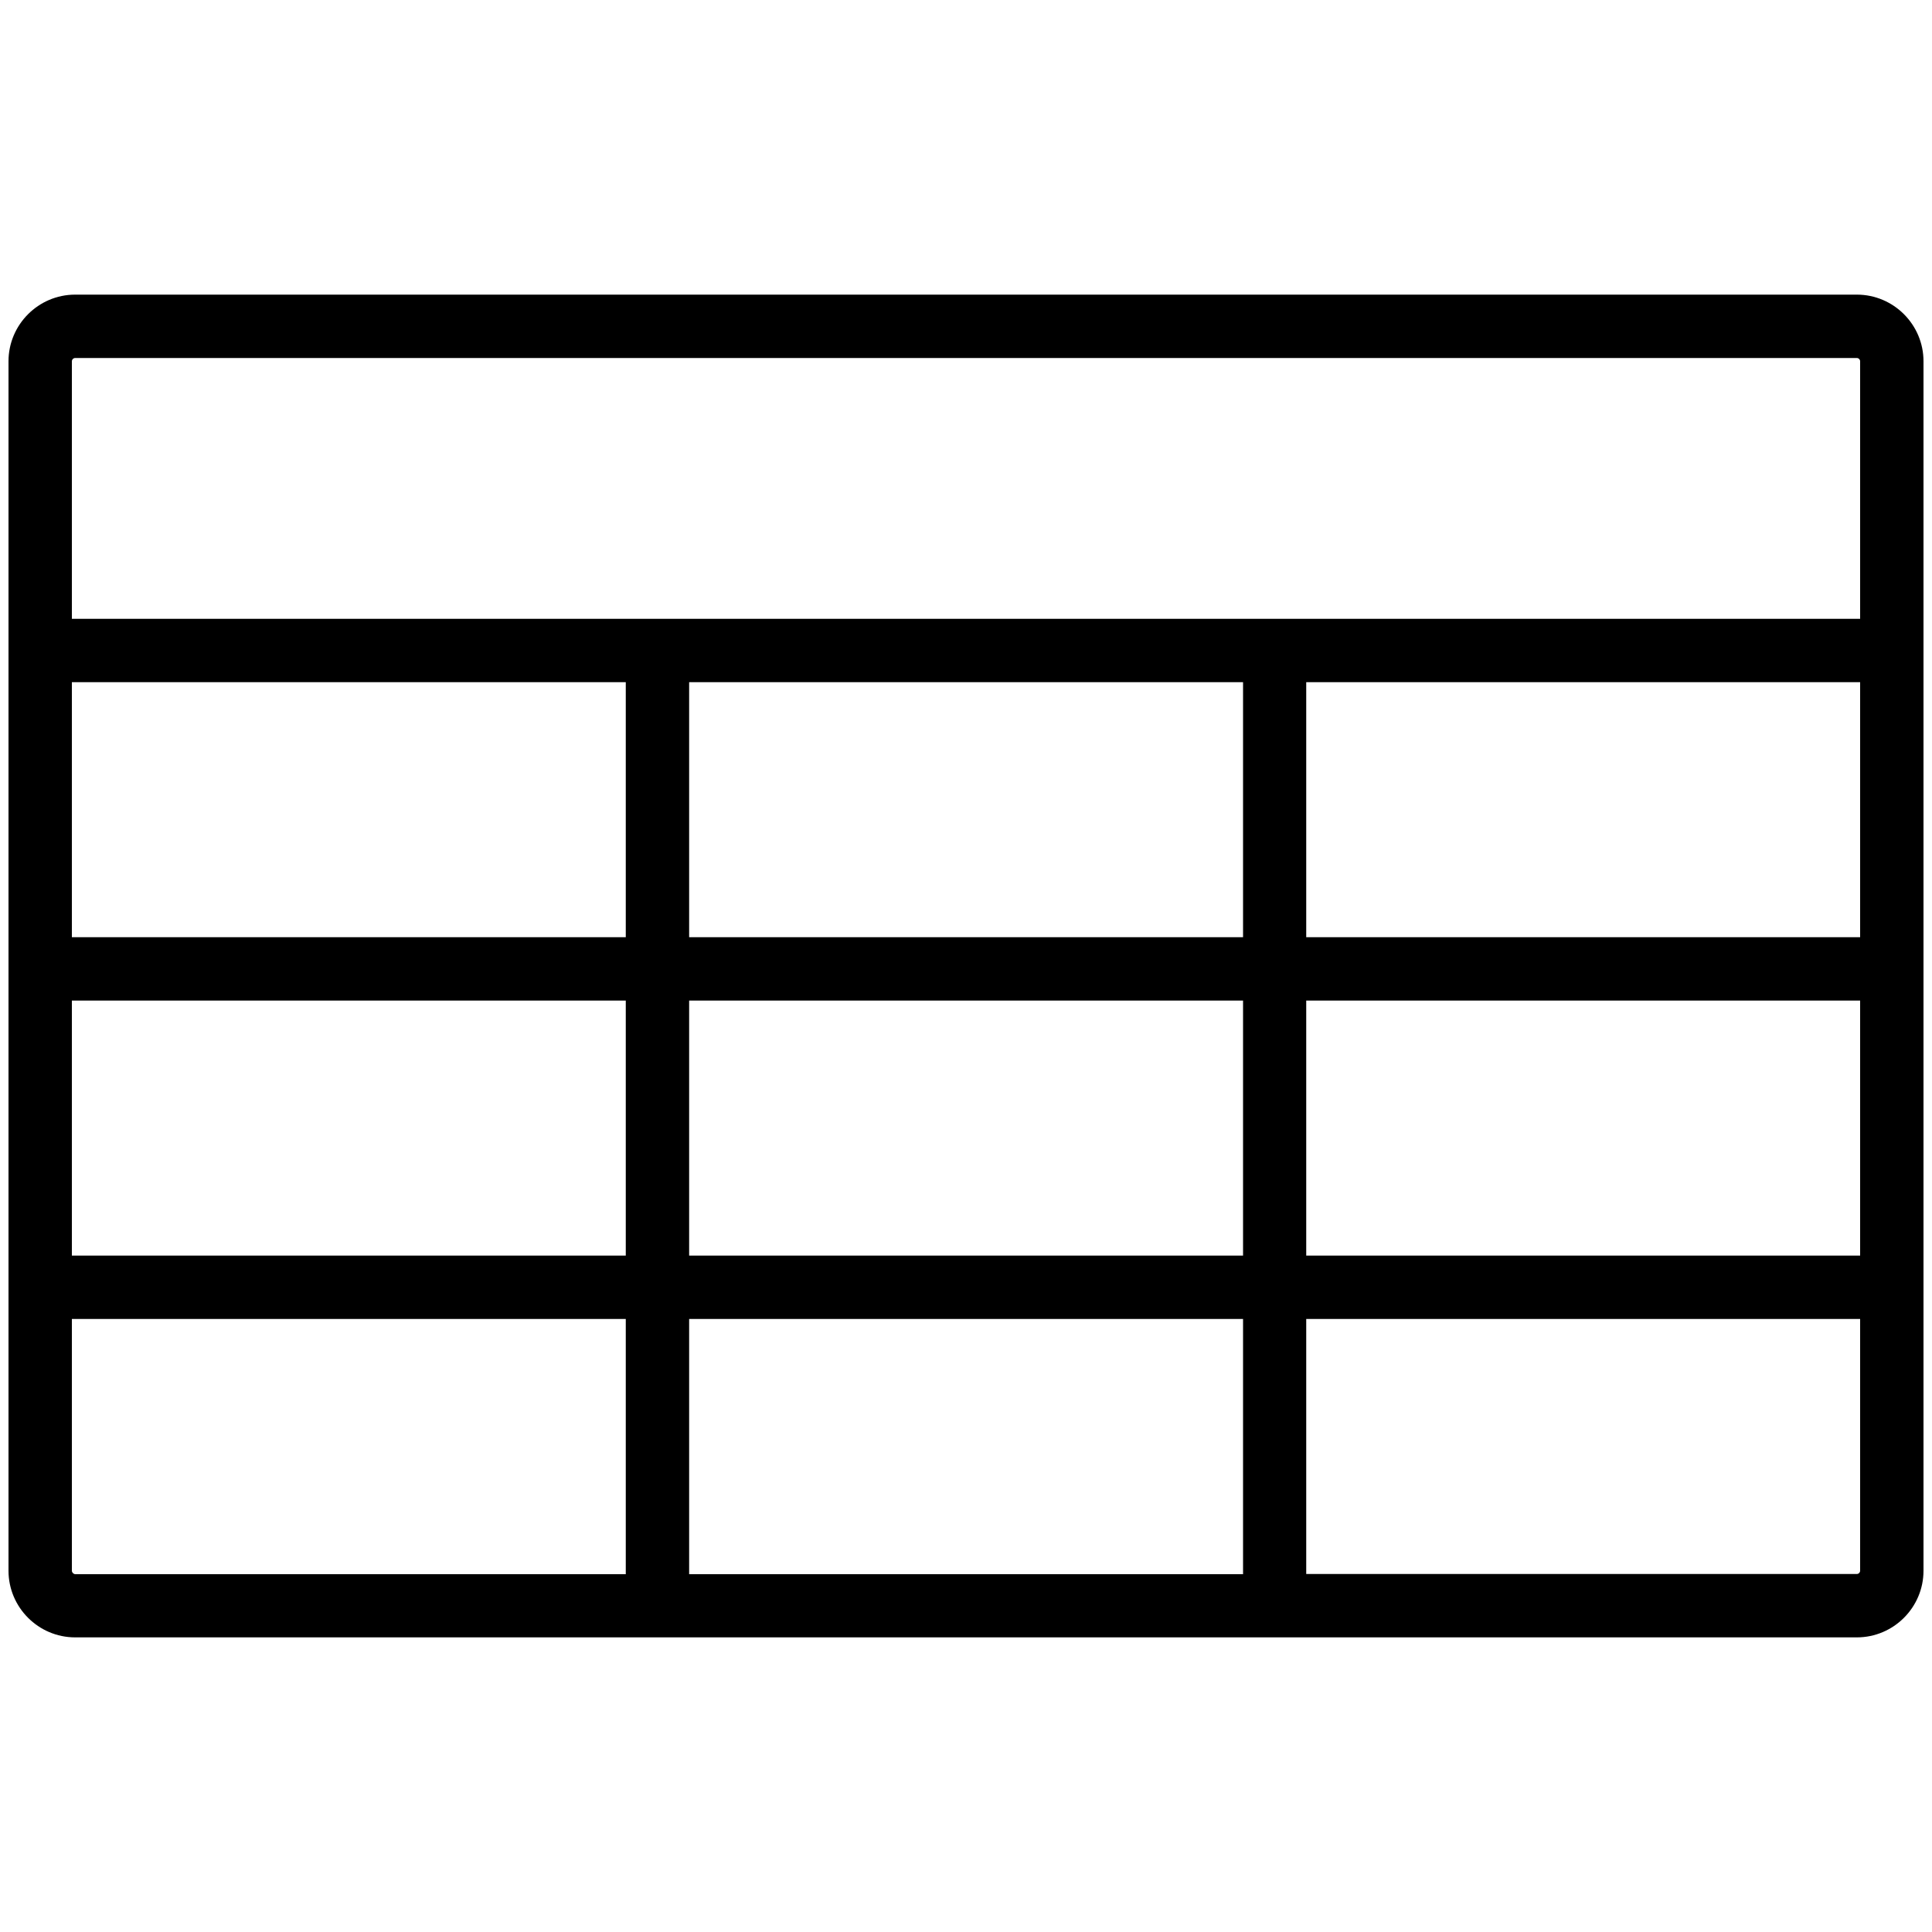 <?xml version="1.0" encoding="utf-8"?>
<!-- Generator: Adobe Illustrator 21.1.0, SVG Export Plug-In . SVG Version: 6.00 Build 0)  -->
<svg version="1.1" id="Layer_1" xmlns="http://www.w3.org/2000/svg" xmlns:xlink="http://www.w3.org/1999/xlink" x="0px" y="0px"
	 viewBox="0 0 1000 1000" style="enable-background:new 0 0 1000 1000;" xml:space="preserve">
<path d="M961.1,152.5H38.9c-19,0-34.5,15.5-34.5,34.5V813c0,19,15.5,34.5,34.5,34.5h922.2c19,0,34.5-15.5,34.5-34.5V187
	C995.6,168,980.1,152.5,961.1,152.5z M356.7,649.9v-132h286.7v132H356.7z M643.4,682.7v132.1H356.7V682.7H643.4z M962.8,353.1v132
	H676.1v-132H962.8z M643.4,485.1H356.7v-132h286.7V485.1z M323.9,485.1H37.2v-132h286.7V485.1z M37.2,517.9h286.7v132H37.2V517.9z
	 M676.1,517.9h286.7v132H676.1V517.9z M38.9,185.3h922.2c0.9,0,1.7,0.8,1.7,1.7v133.3H37.2V187C37.2,186.1,38,185.3,38.9,185.3z
	 M37.2,813V682.7h286.7v132.1h-285C38,814.7,37.2,813.9,37.2,813z M961.1,814.7h-285V682.7h286.7V813
	C962.8,813.9,962,814.7,961.1,814.7z"/>
</svg>
